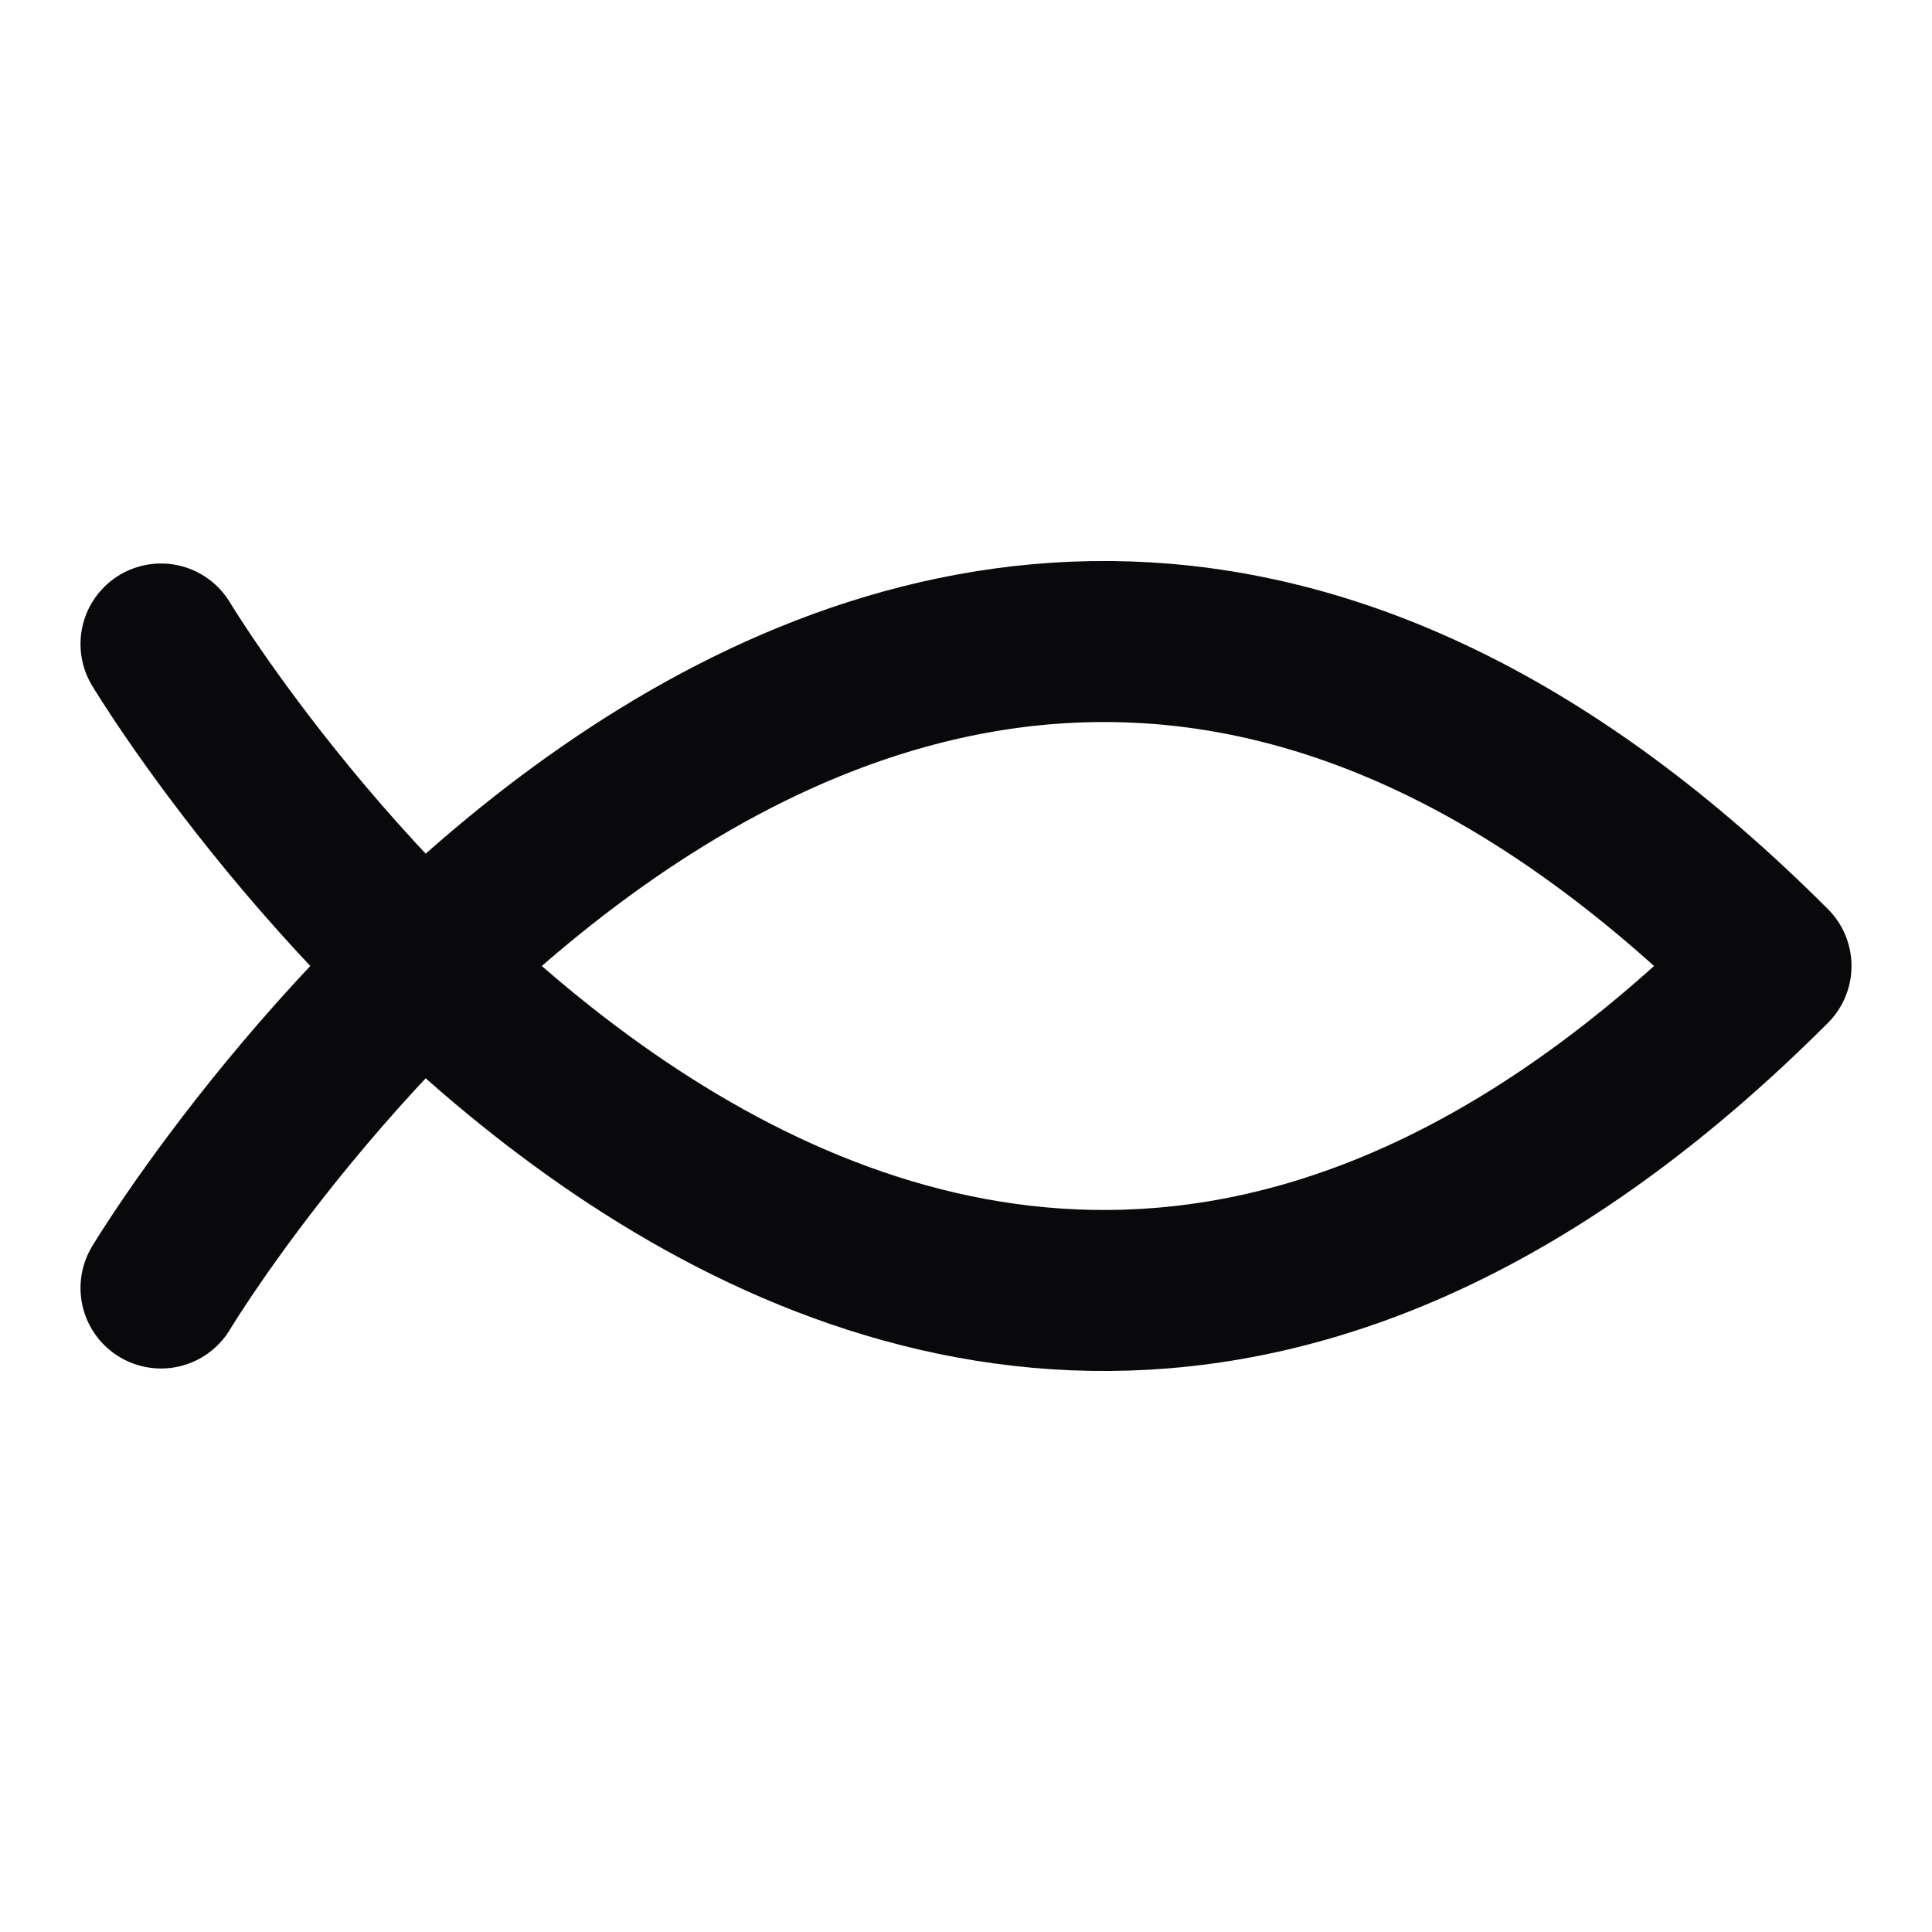 <svg width="24" height="24" viewBox="0 0 24 24" fill="none" xmlns="http://www.w3.org/2000/svg">
<path d="M2 16C2 16 11 1 22 12C11 23 2 8 2 8" stroke="#09090B" stroke-width="2" stroke-linecap="round" stroke-linejoin="round"/>
</svg>
